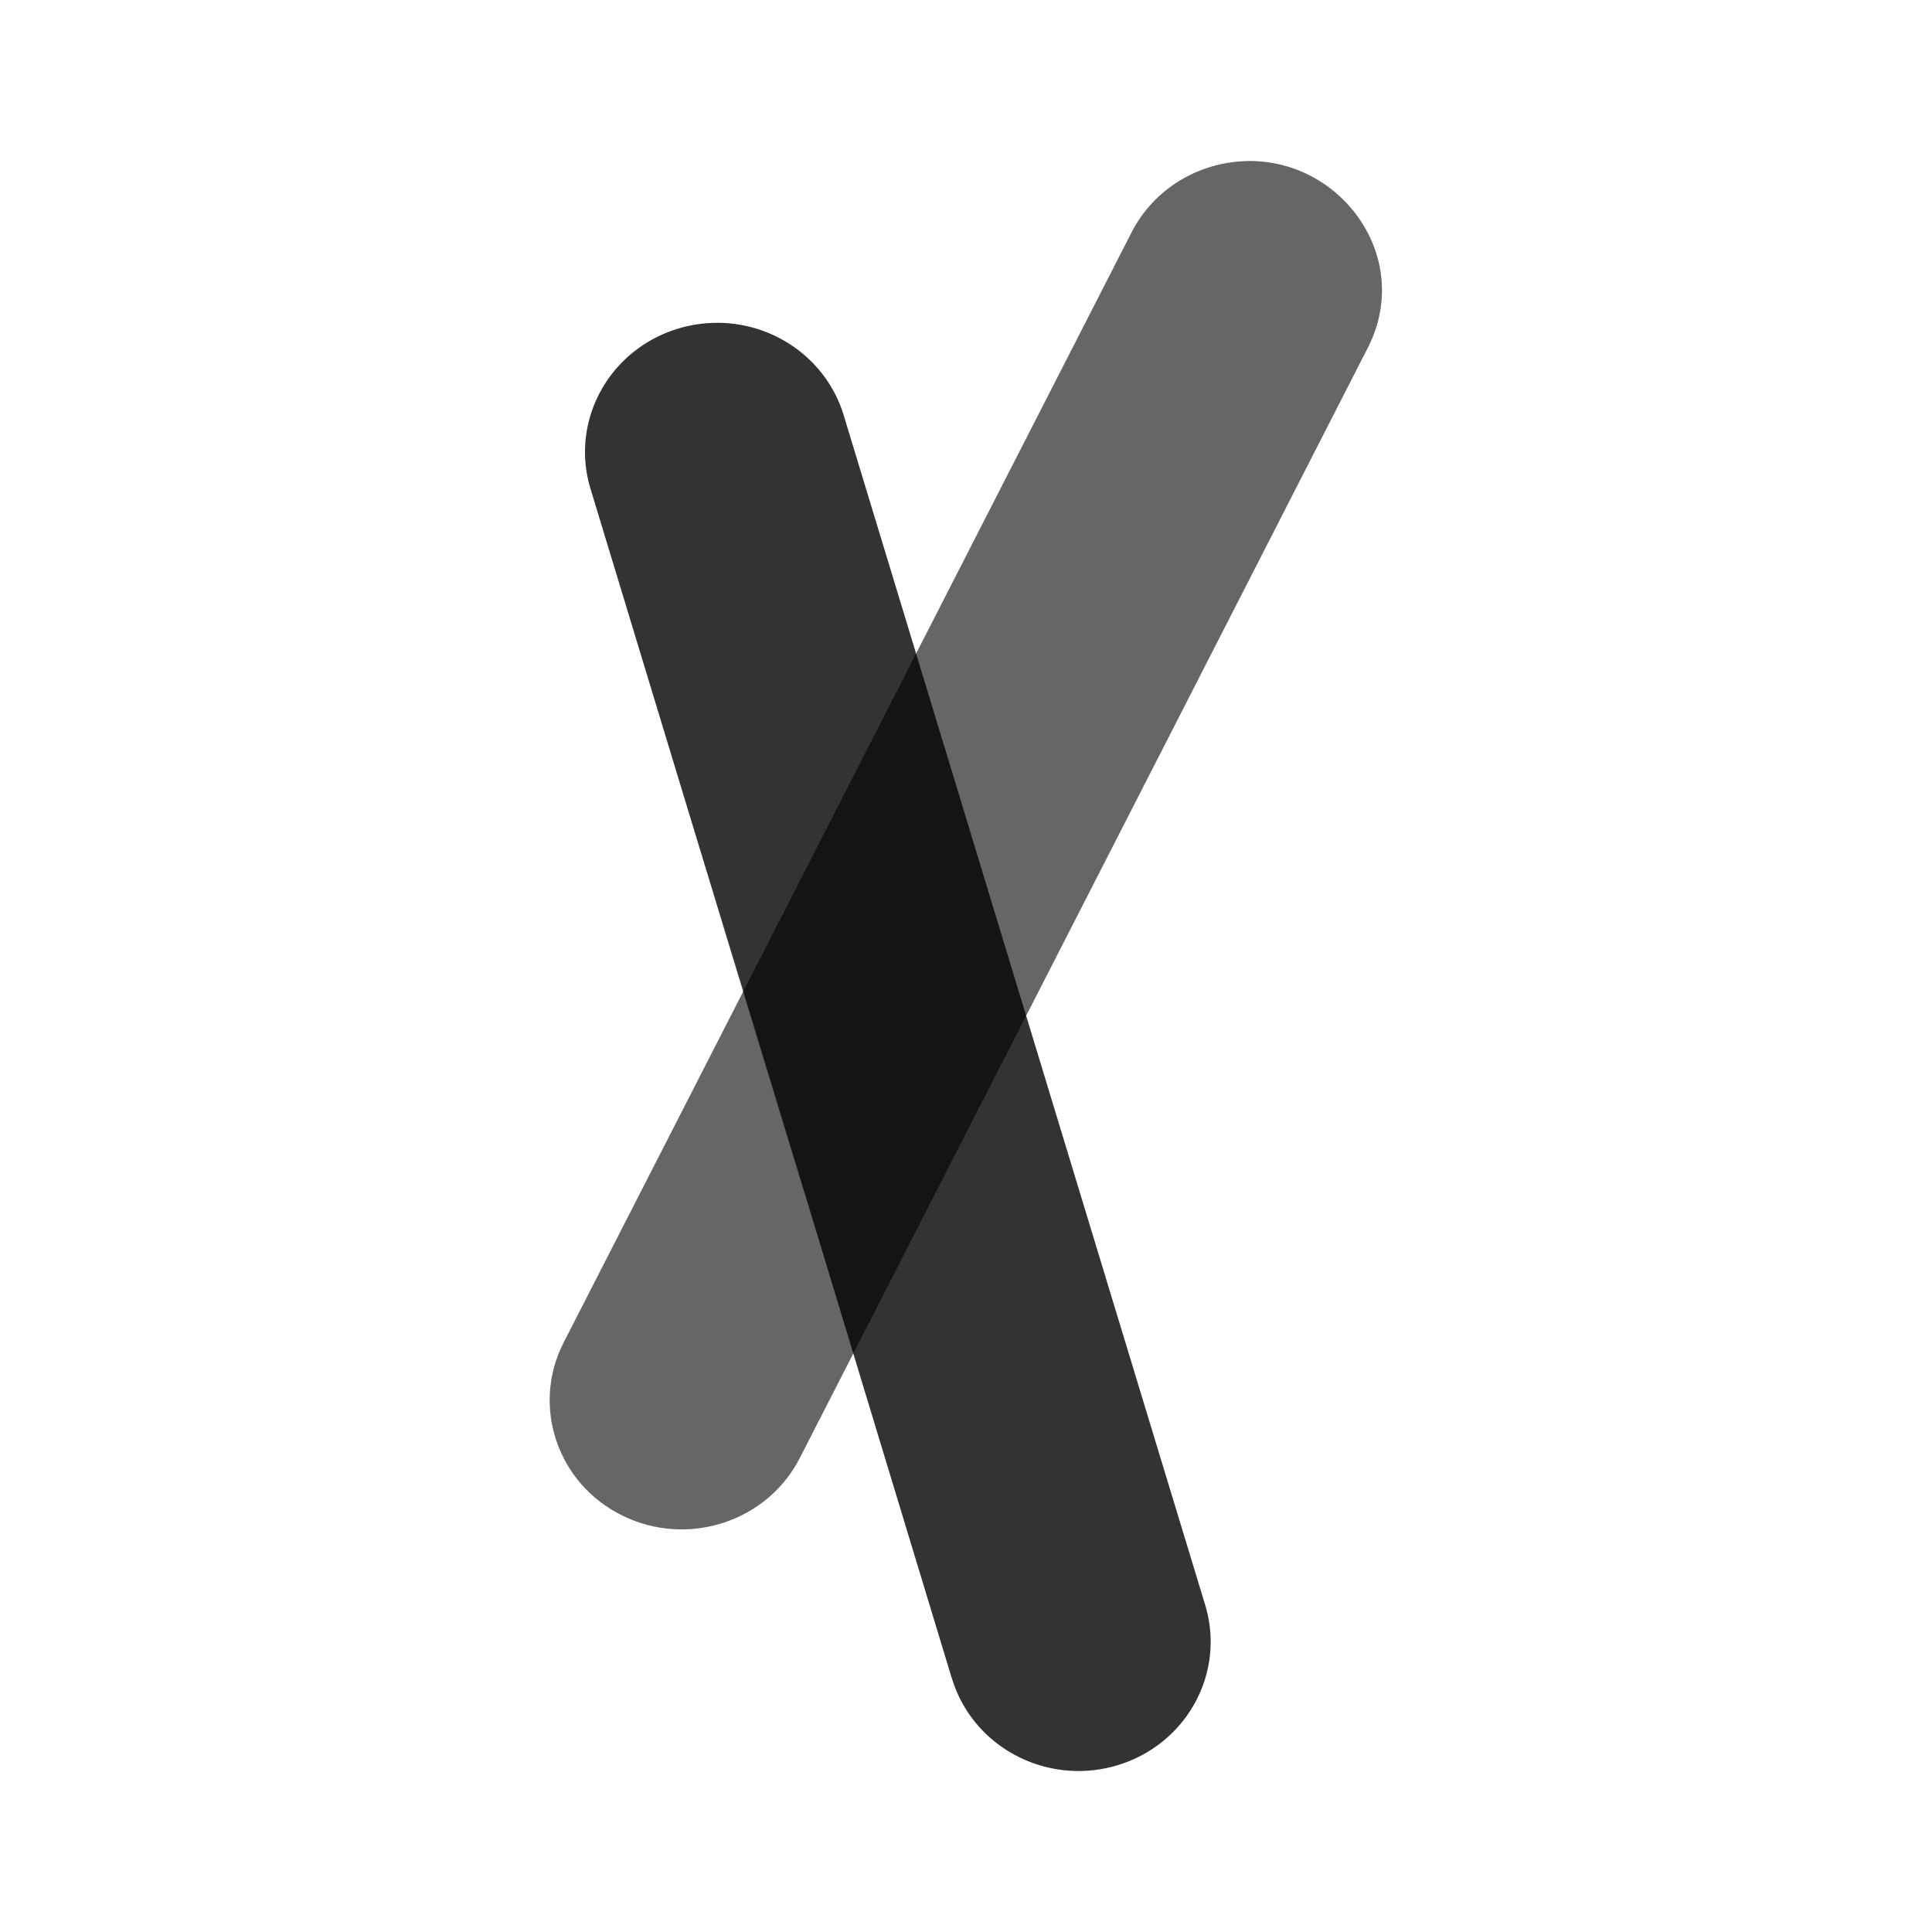 <svg xmlns="http://www.w3.org/2000/svg" width="192" height="192" viewBox="0 0 192 192"><path d="M71.439 32.084a13.39 13.39 0 0 0-3.91.534c-6.942 2.018-10.907 9.156-8.848 15.946 58.238 191.87-28.473-94.056 35.92 118.26l.007-.008c2.066 6.79 9.364 10.67 16.307 8.652 6.954-2.018 10.914-9.164 8.856-15.962L83.844 41.266c-1.679-5.523-6.809-9.117-12.405-9.186z" opacity=".8"/><path d="M123.76 16.012c-4.652.153-9.076 2.724-11.306 7.082-18.821 36.775-37.631 73.553-56.442 110.33-3.236 6.33-.615 14.042 5.873 17.21 6.484 3.167 14.359.6 17.603-5.747 18.83-36.764 37.63-73.543 56.442-110.32 4.58-8.96-2.656-18.873-12.17-18.56z" opacity=".6"/></svg>
